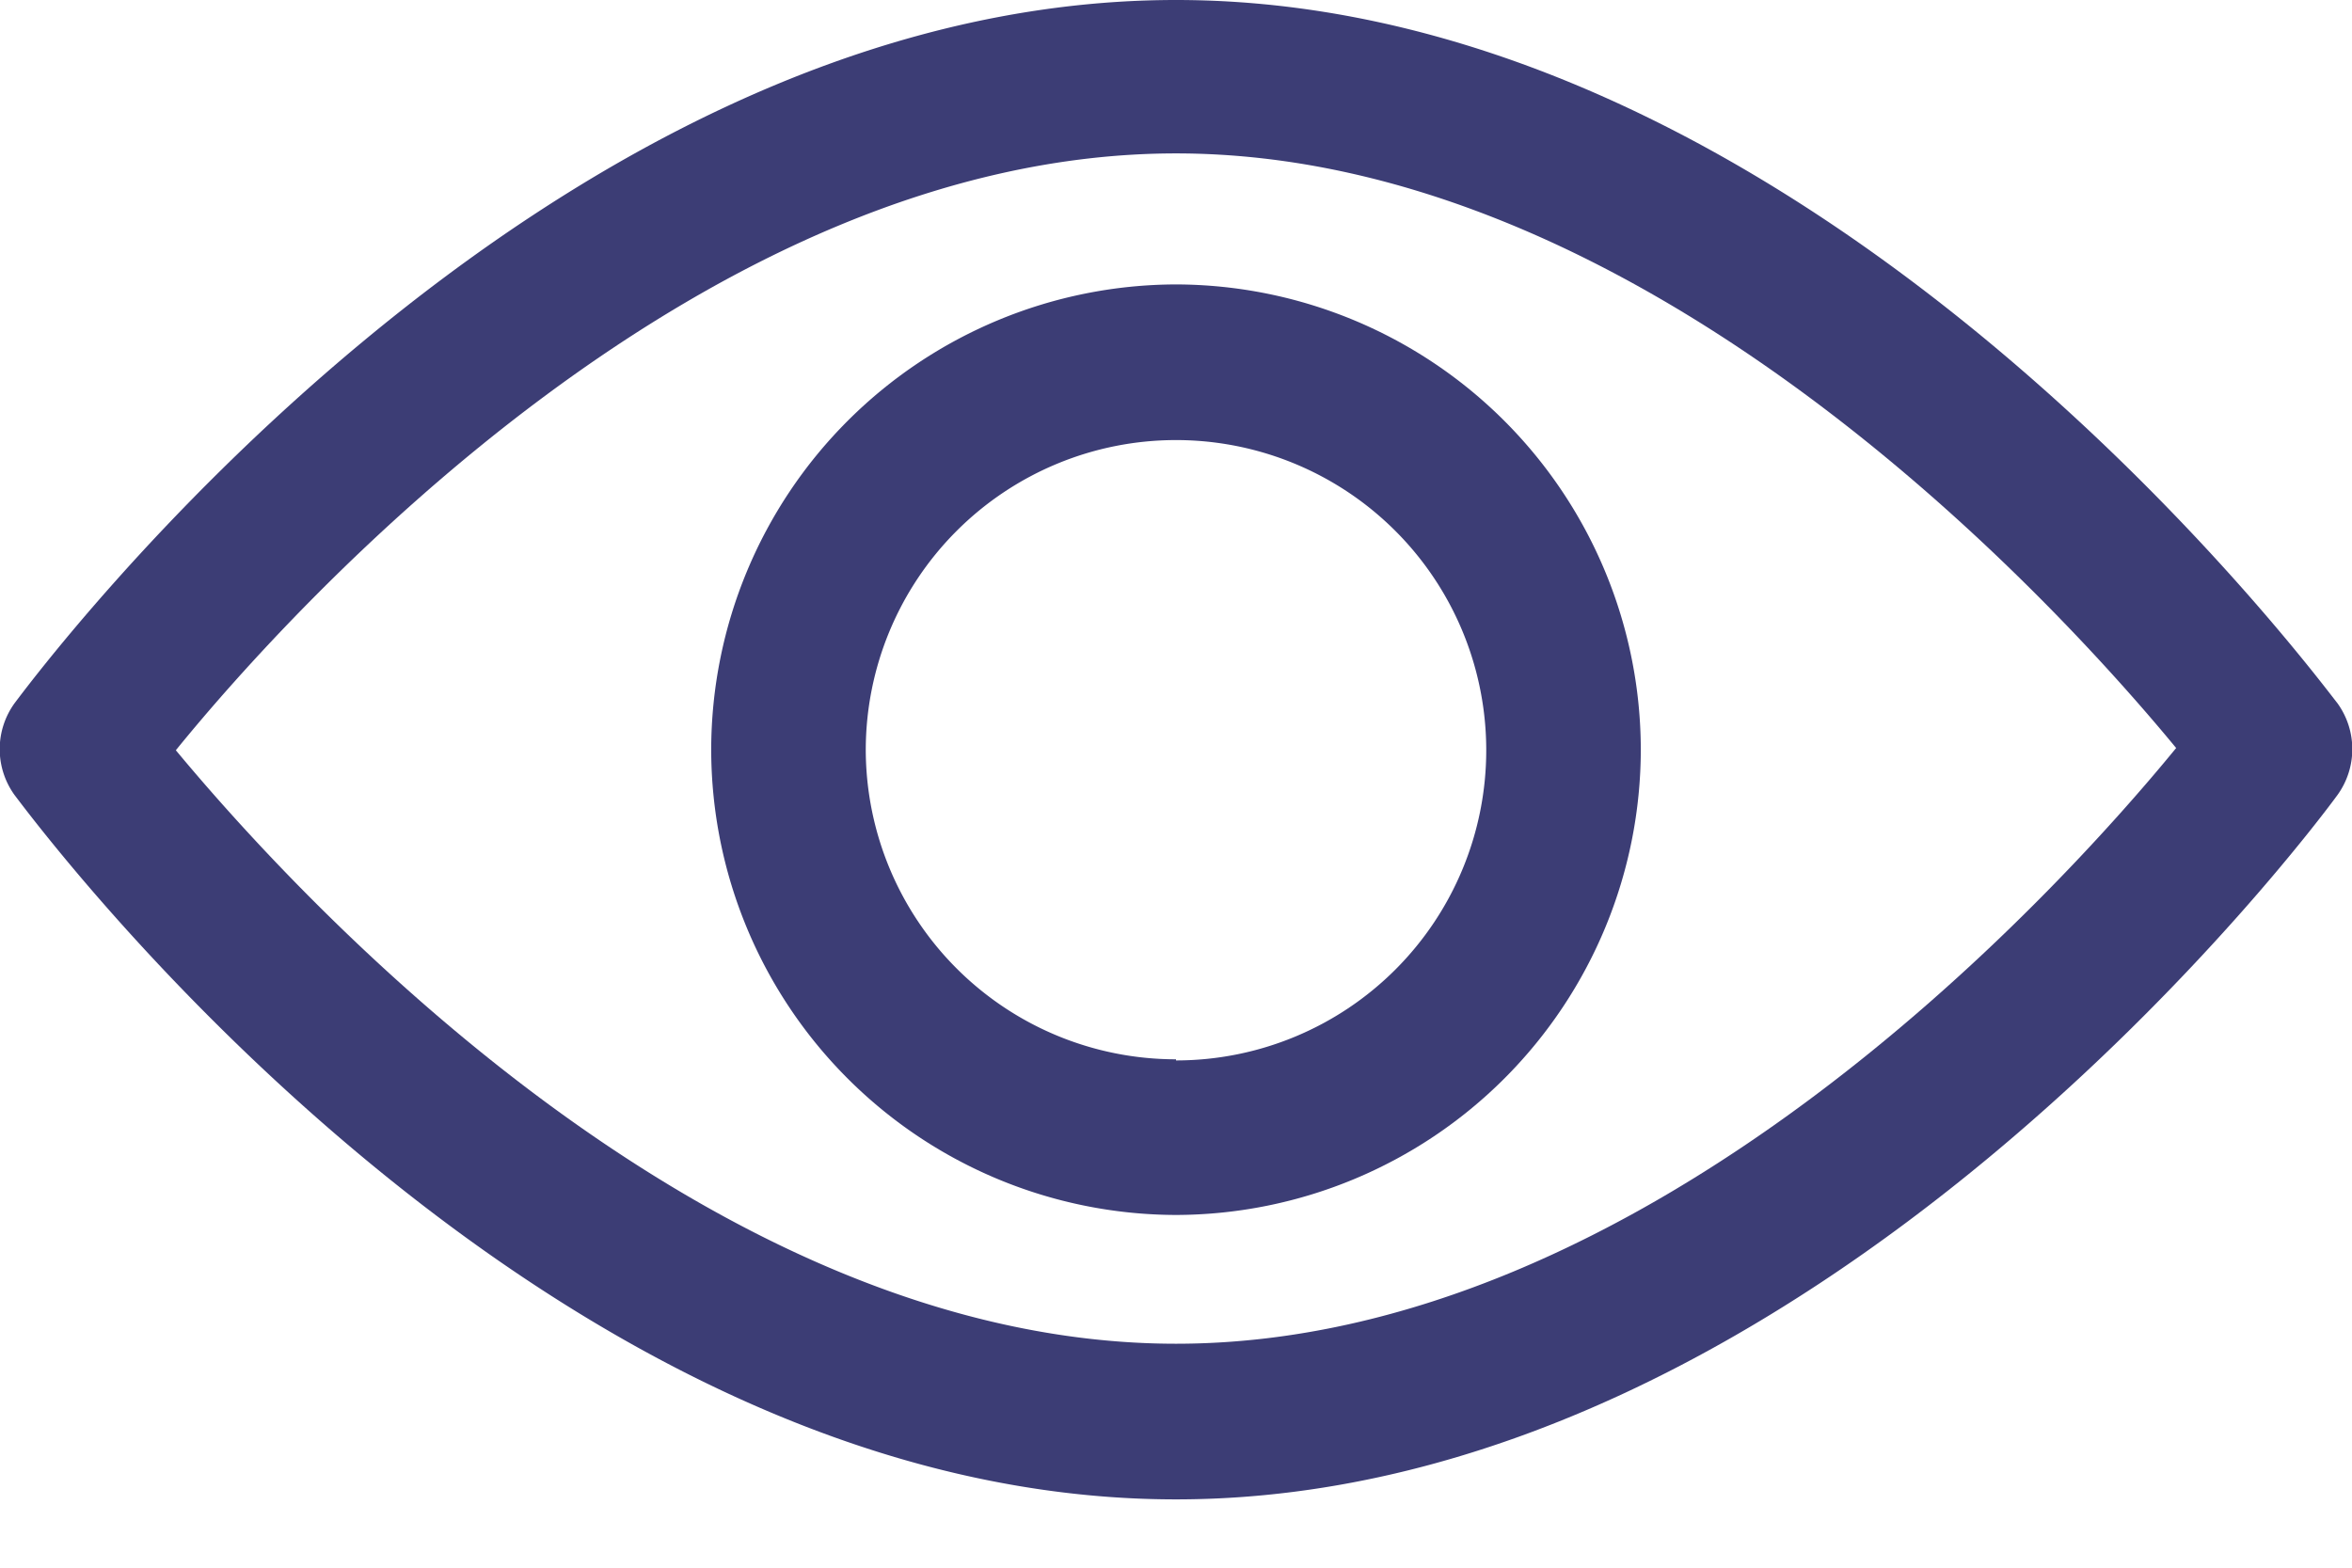 <svg xmlns="http://www.w3.org/2000/svg" fill="none" viewBox="0 0 21 14"><path fill="#3C3D75" d="M20.87 6.28C20.67 6.03 16.2 0 10.5 0 4.79 0 .32 6.03.13 6.28a.7.7 0 000 .82c.2.26 4.66 6.29 10.37 6.29 5.7 0 10.18-6.03 10.37-6.29a.7.7 0 000-.82zM10.5 12c-4.2 0-7.85-4-8.93-5.3C2.65 5.37 6.3 1.37 10.5 1.37c4.2 0 7.85 4 8.93 5.31C18.35 8 14.7 12 10.5 12z"/><path fill="#3C3D75" d="M10.5 2.54a4.16 4.16 0 00-4.15 4.15 4.16 4.16 0 004.15 4.16 4.16 4.16 0 004.15-4.16 4.16 4.16 0 00-4.15-4.15zm0 6.92A2.77 2.77 0 017.73 6.7a2.77 2.77 0 012.77-2.77 2.77 2.77 0 012.77 2.77 2.77 2.77 0 01-2.77 2.77z"/></svg>
